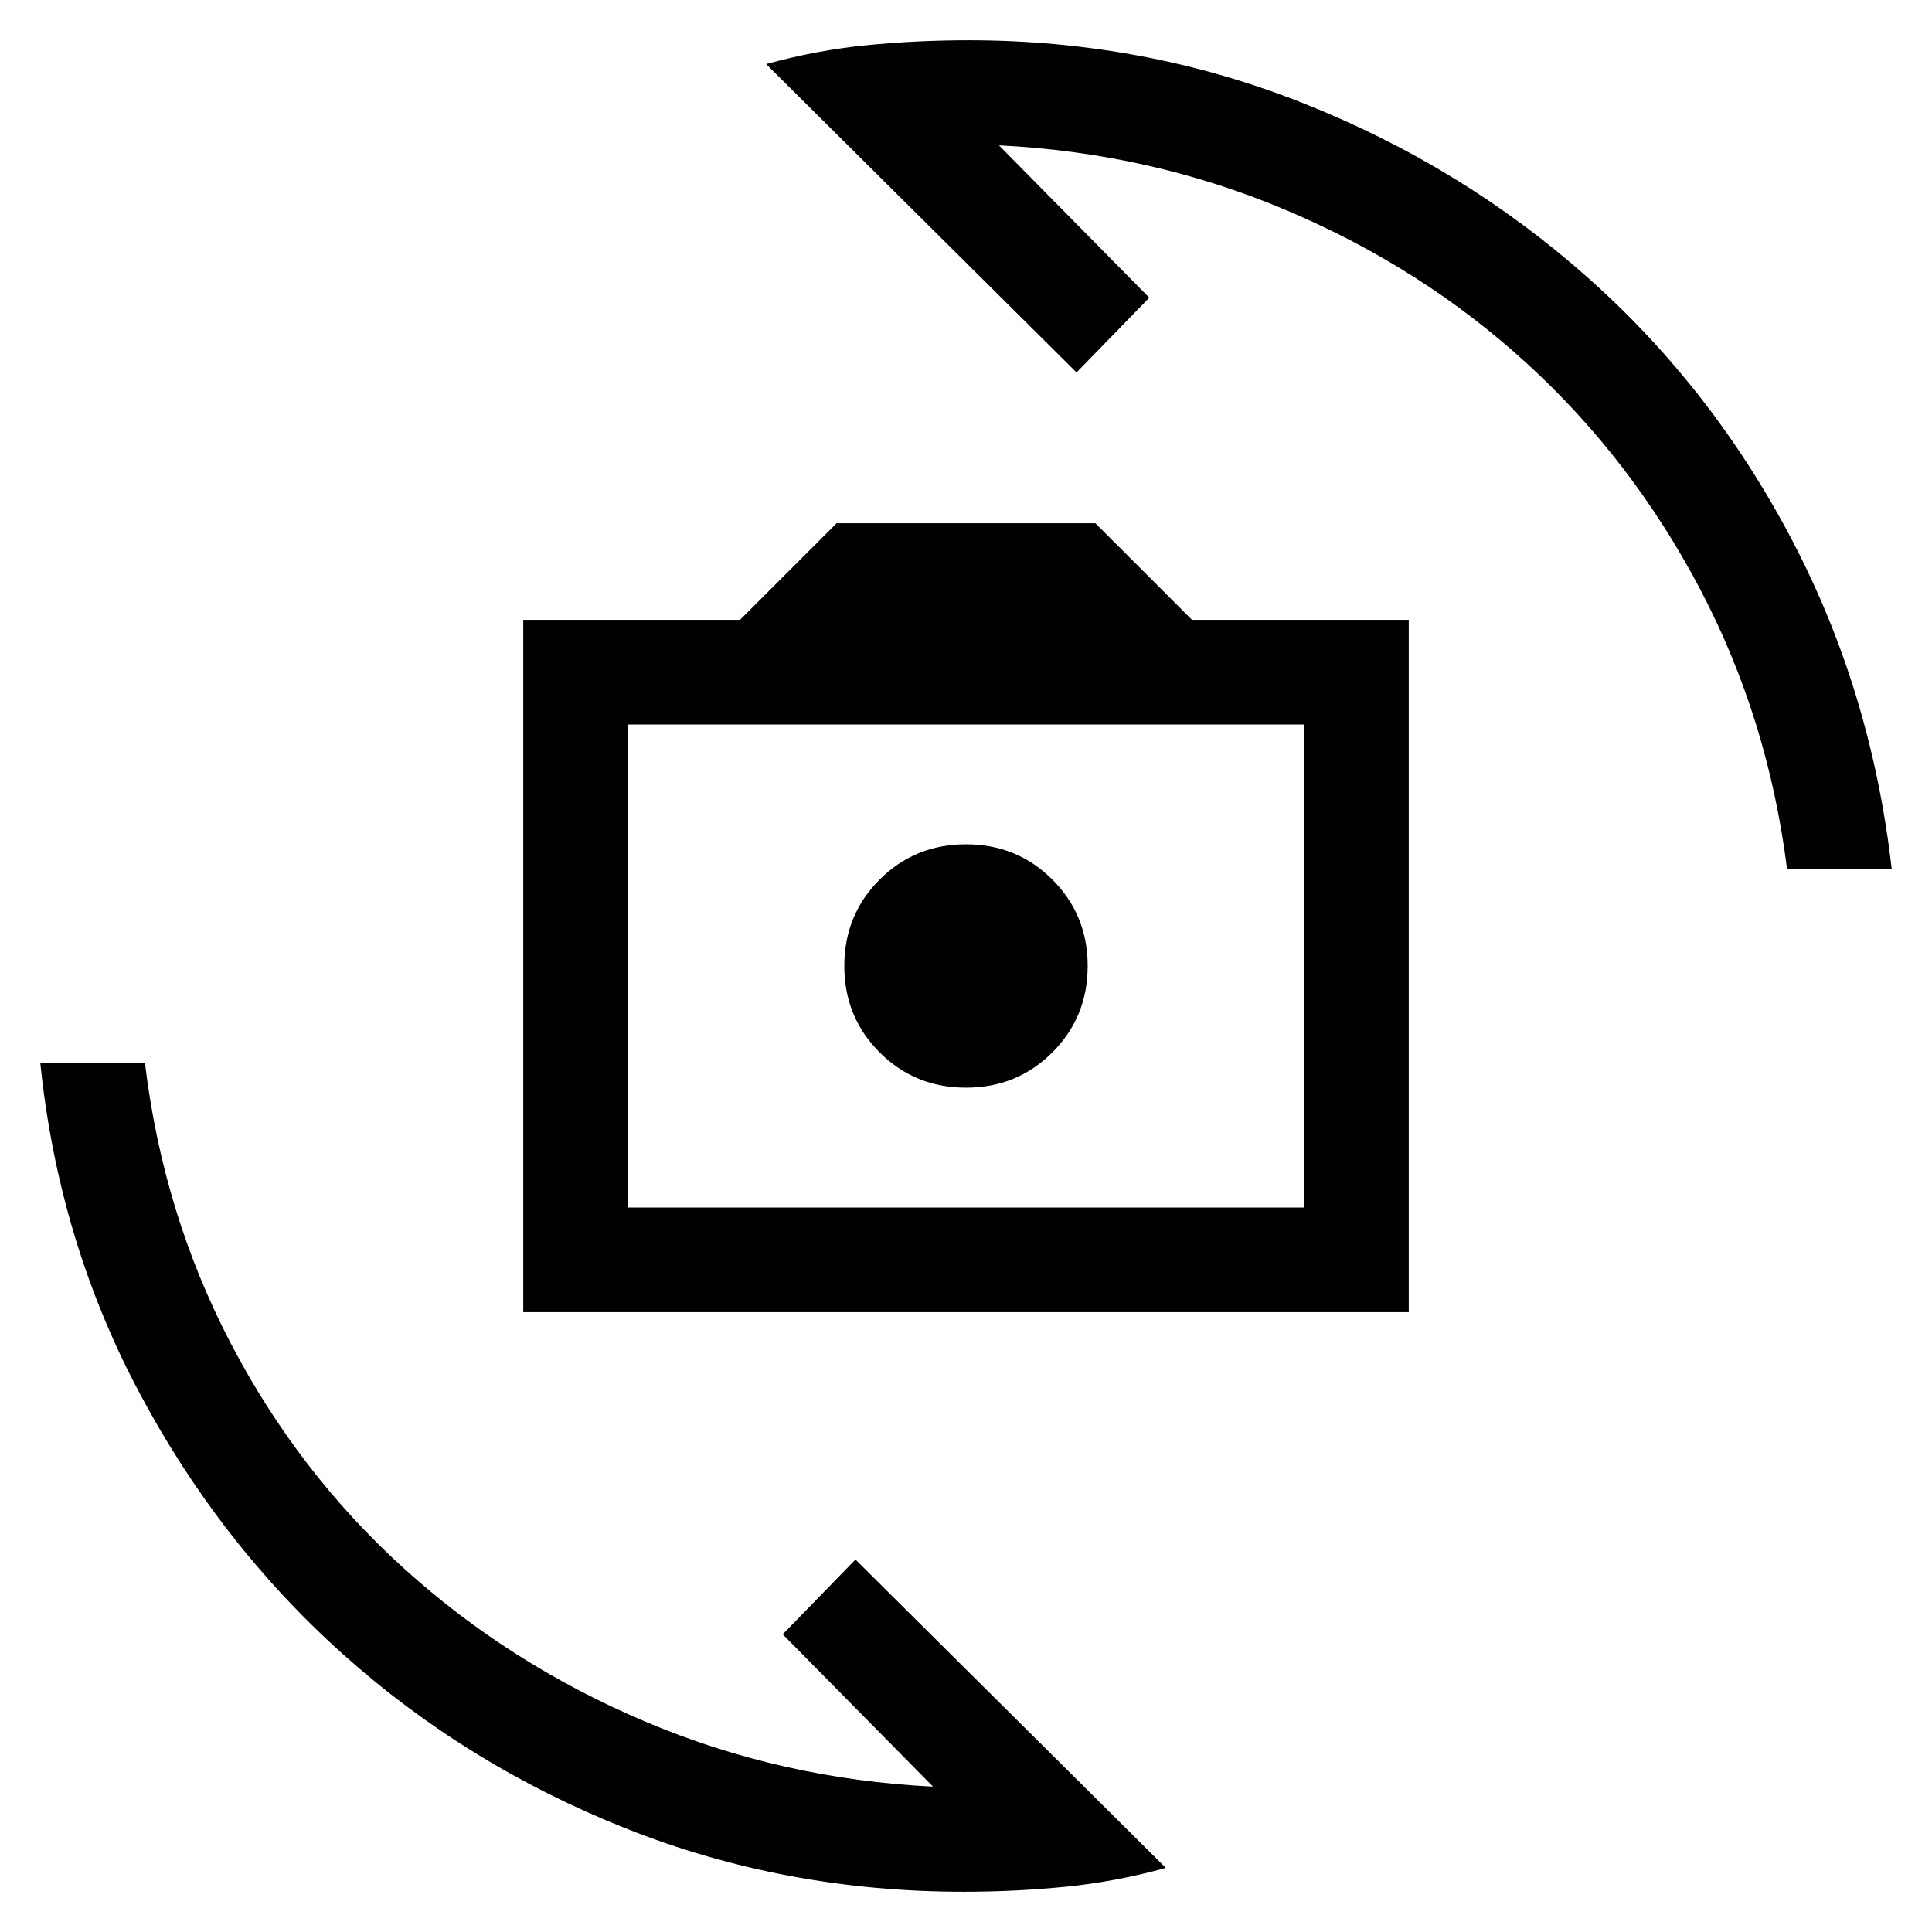 <svg xmlns="http://www.w3.org/2000/svg" height="20" viewBox="0 -960 960 960" width="20"><path d="M260.001-308.001v-343.998h107.692l48-48h128.614l48 48h107.692v343.998H260.001ZM312-360h336v-240H312v240Zm168-59.539q25.384 0 42.922-17.539 17.539-17.538 17.539-42.922 0-25.384-17.539-42.922-17.538-17.539-42.922-17.539-25.384 0-42.922 17.539-17.539 17.538-17.539 42.922 0 25.384 17.539 42.922 17.538 17.539 42.922 17.539Zm-99.306-508.614q25.077-6.923 49.961-9.384 24.884-2.462 50.576-2.462 87.769 0 166.807 31.462 79.038 31.461 141.038 86.576 62 55.116 101.461 130.462Q929.999-616.154 939.999-528H888q-9.385-74.923-43.231-139.269-33.846-64.347-85.962-112.039Q706.692-827 639.192-855.539q-67.501-28.538-142.808-32.23l74.692 75.693-36.152 37.152-154.23-153.229ZM579.306-31.847q-25.077 6.923-49.961 9.384Q504.461-20 478.769-20q-88.769 0-167.807-31.462-79.038-31.461-140.538-86.576-61.5-55.116-101.461-130.462Q29.002-343.846 20.002-432H72q9 74.923 42.539 139.269 33.538 64.347 86.154 112.039Q253.308-133 320.808-104.461q67.501 28.538 142.808 32.23l-74.692-75.693 36.152-37.152 154.23 153.229ZM482-481Z"/></svg>